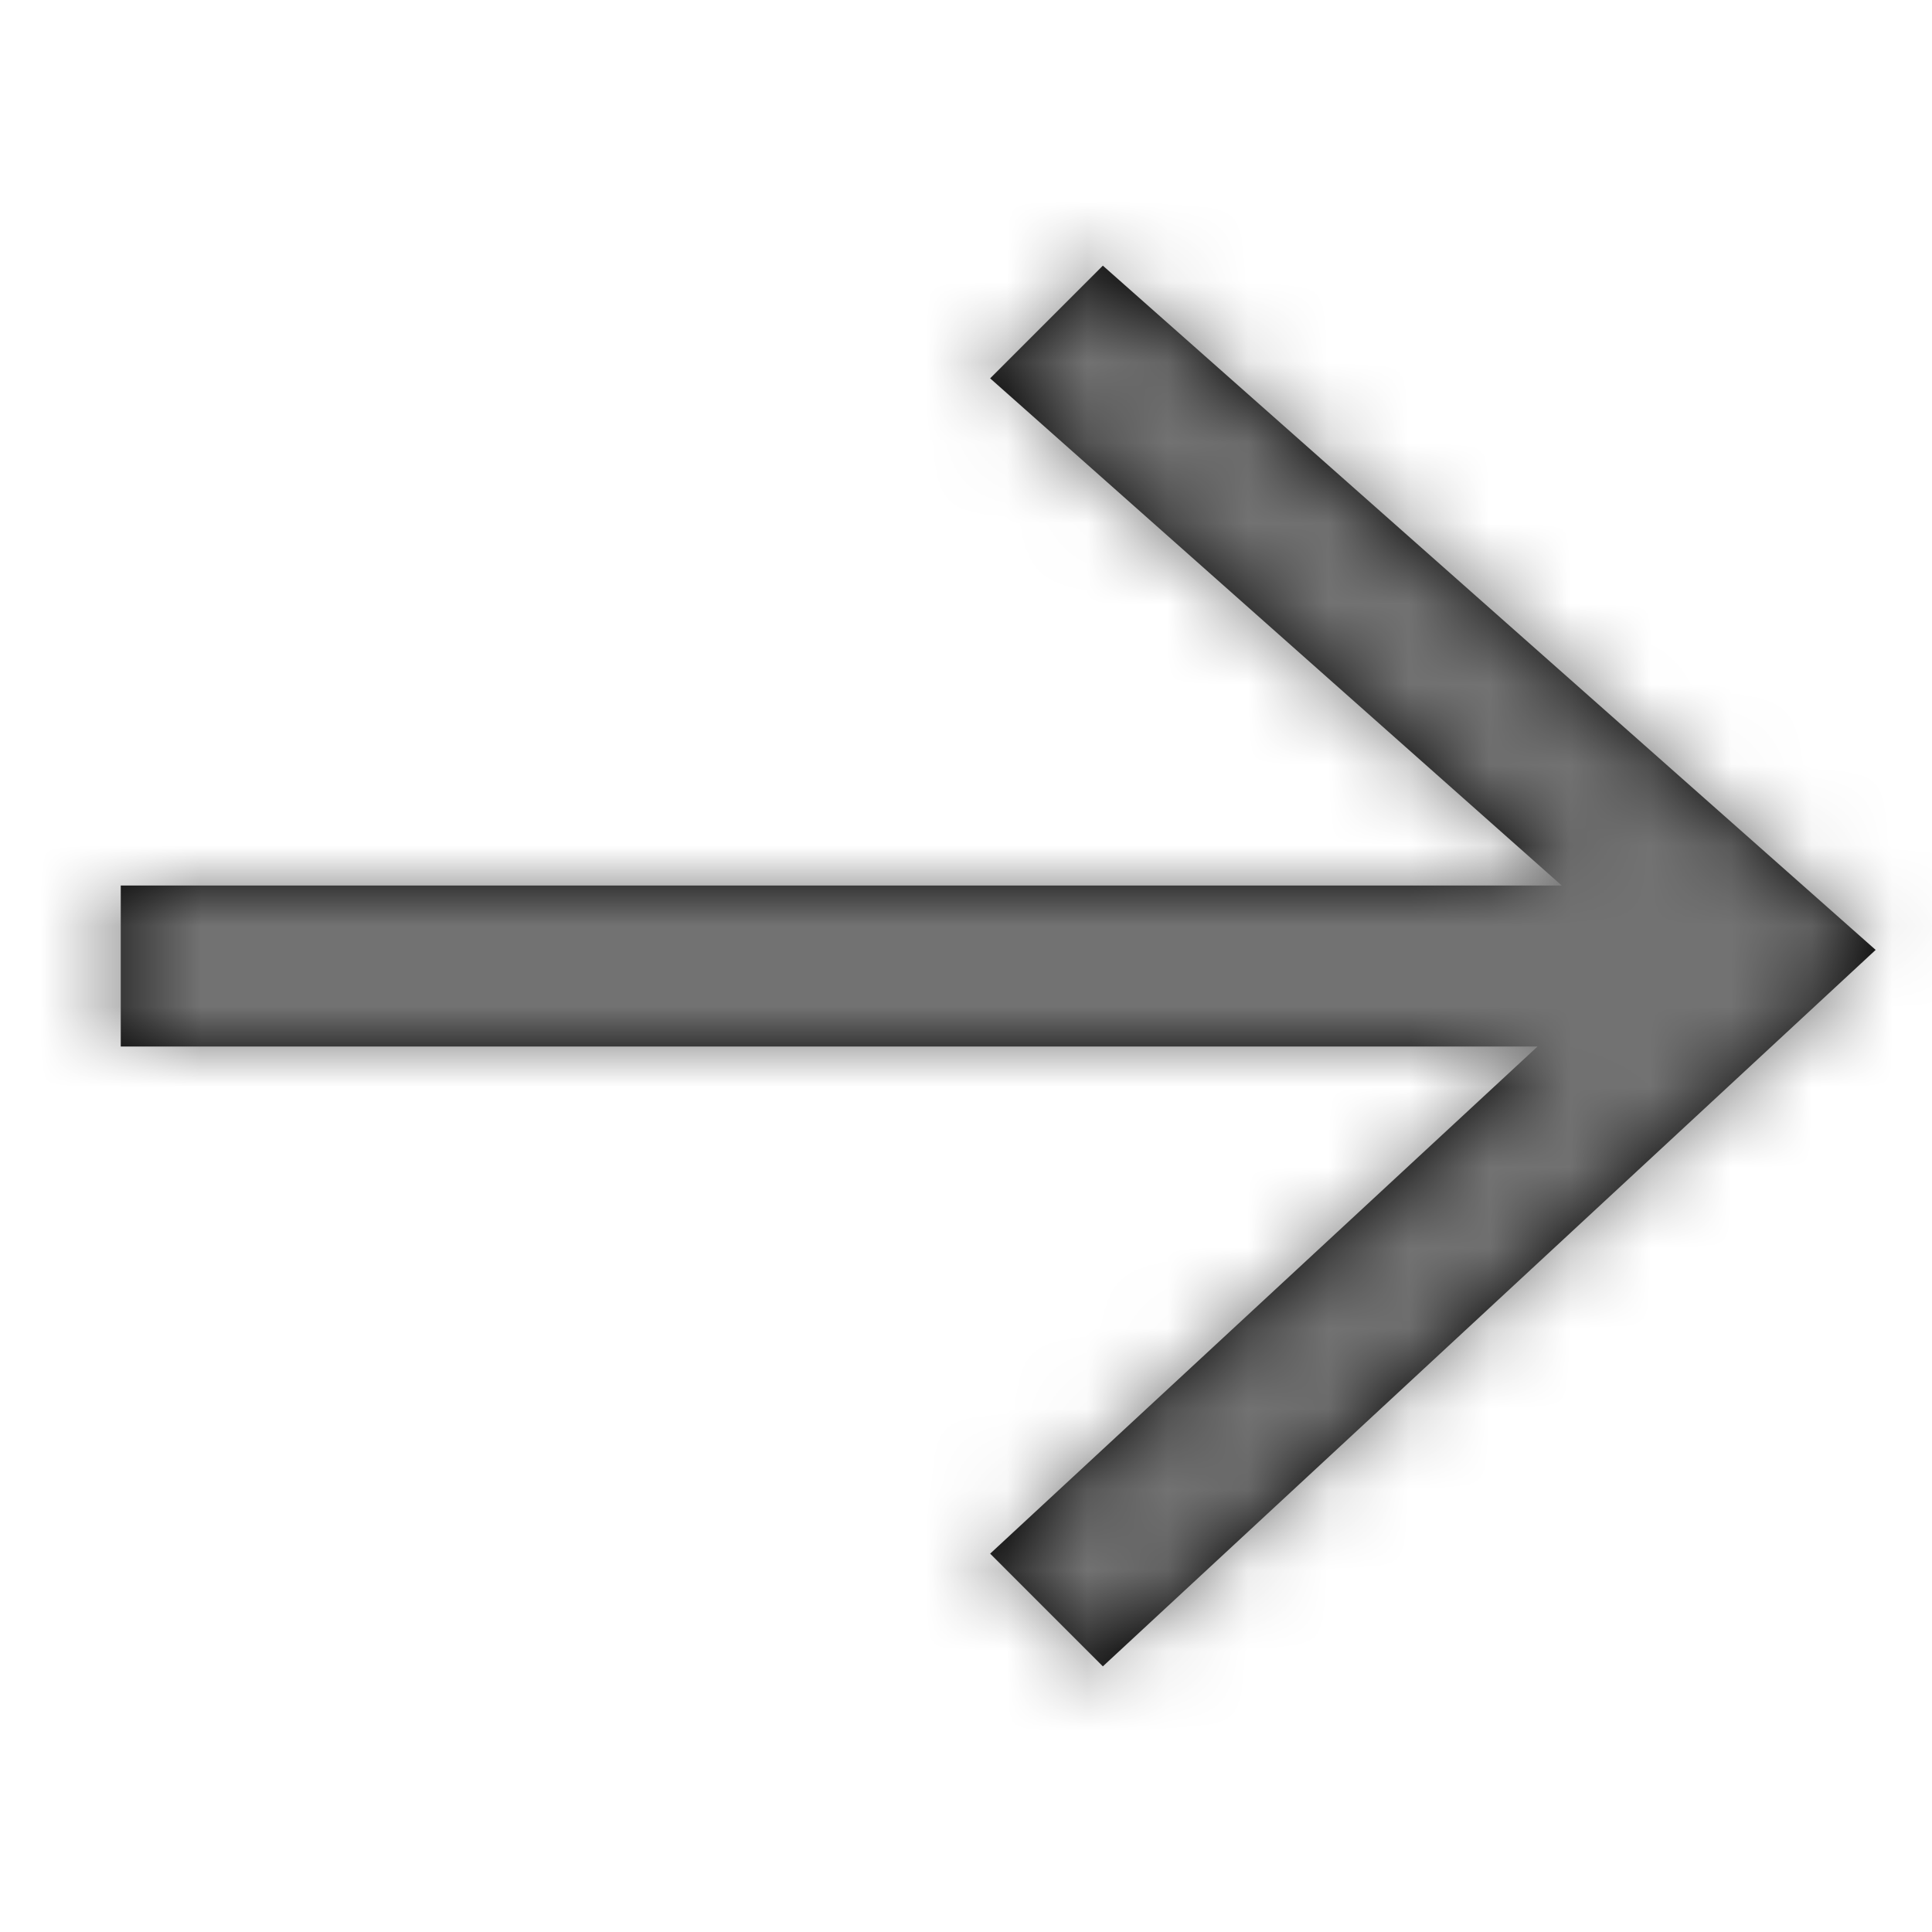 <svg xmlns="http://www.w3.org/2000/svg" enable-background="new 0 0 24 24" viewBox="0 0 24 24"><path d="M19.1 13H1.5v-2h17.9l-7.1-6.3 1.4-1.4 9.6 8.5-9.6 8.9-1.4-1.4z"/><defs><filter id="a" width="24" height="24" x="0" y="0" filterUnits="userSpaceOnUse"><feColorMatrix values="1 0 0 0 0 0 1 0 0 0 0 0 1 0 0 0 0 0 1 0"/></filter></defs><mask id="b" width="24" height="24" x="0" y="0" maskUnits="userSpaceOnUse"><path fill="#fff" d="M19.1 13H1.5v-2h17.9l-7.1-6.3 1.4-1.4 9.6 8.5-9.6 8.9-1.4-1.4z" filter="url(#a)"/></mask><g mask="url(#b)"><path fill="#727272" d="M0 0h24v24H0z"/></g></svg>
